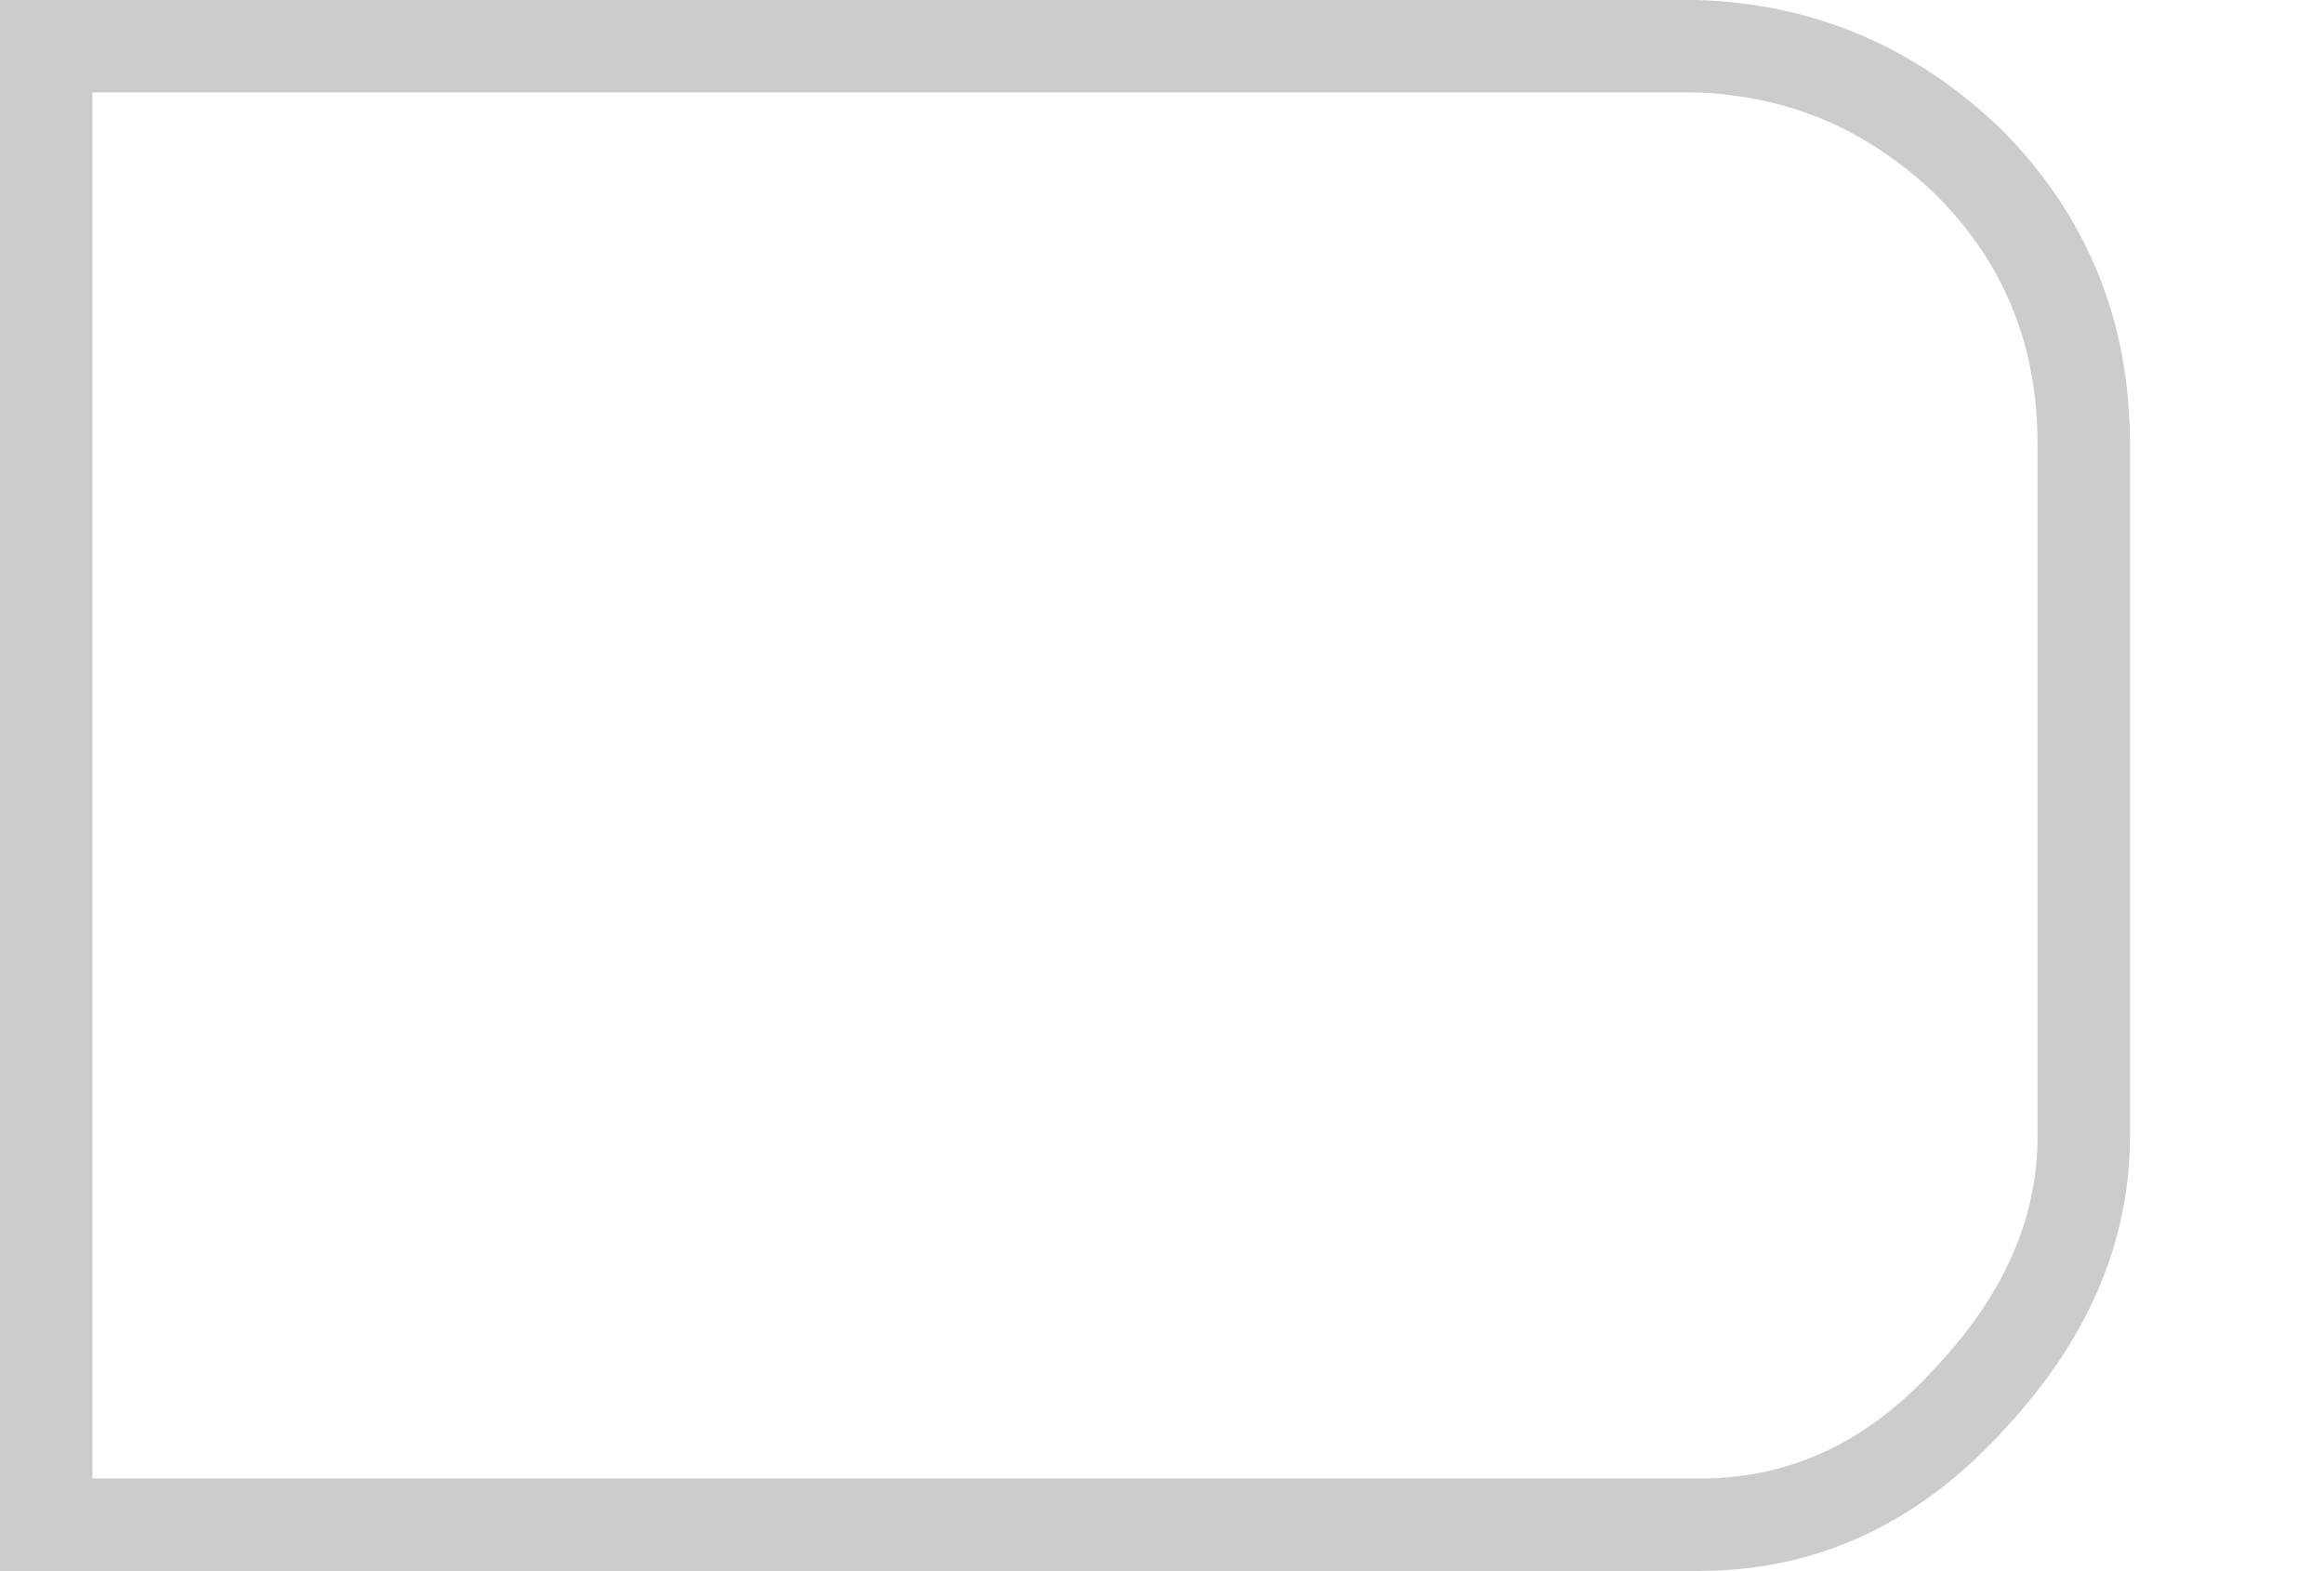 <?xml version="1.0" encoding="UTF-8" standalone="no"?>
<svg xmlns:ffdec="https://www.free-decompiler.com/flash" xmlns:xlink="http://www.w3.org/1999/xlink" ffdec:objectType="shape" height="17.0px" width="25.15px" xmlns="http://www.w3.org/2000/svg">
  <g transform="matrix(1.0, 0.0, 0.0, 1.0, -0.5, -0.5)">
    <path d="M23.05 12.8 Q23.05 14.3 21.85 15.6 20.6 17.0 18.9 17.0 L1.0 17.0 1.0 1.0 18.85 1.0 Q20.55 1.05 21.8 2.25 23.05 3.5 23.05 5.3 L23.05 12.8 Z" fill="none" stroke="#cccccc" stroke-linecap="butt" stroke-linejoin="miter-clip" stroke-miterlimit="10.0" stroke-width="1.0"/>
  </g>
</svg>
